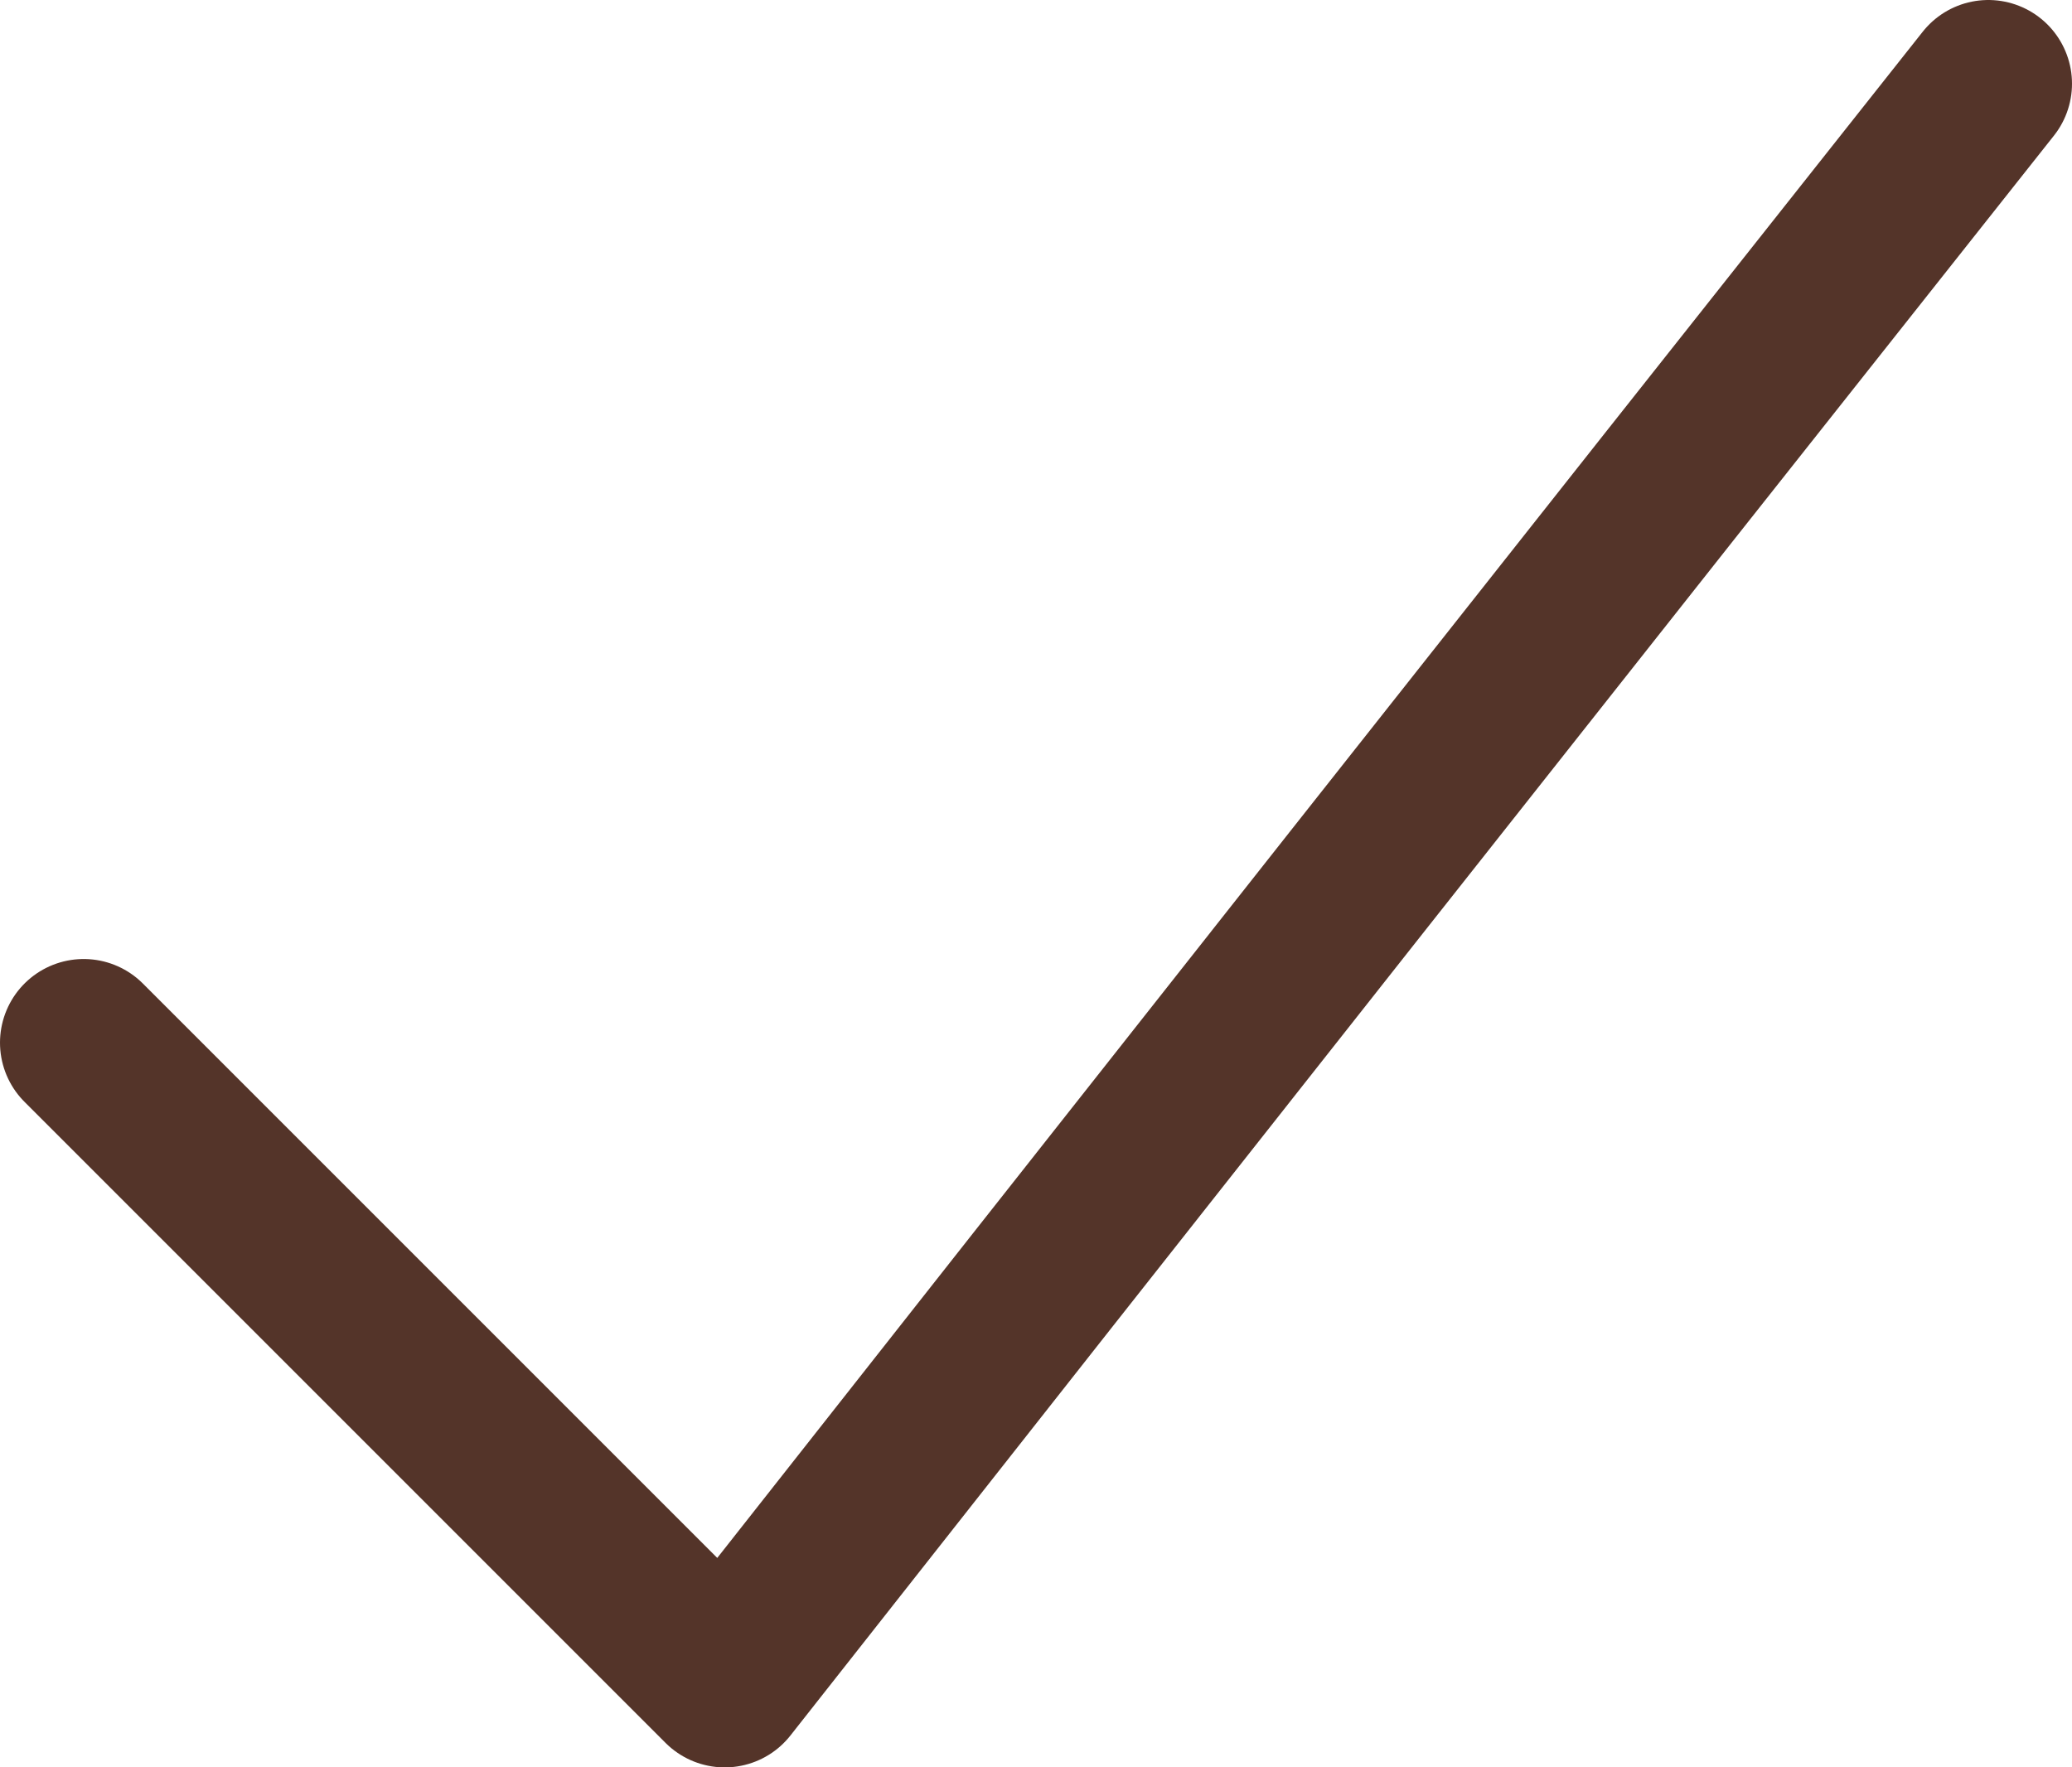 <svg id="Layer_1" data-name="Layer 1" xmlns="http://www.w3.org/2000/svg" width="12.38" height="10.56" viewBox="0 0 12.38 10.56">
  <defs>
    <style>
      .cls-1 {
        fill: none;
        stroke: #543429;
        stroke-linecap: round;
        stroke-linejoin: round;
      }
    </style>
  </defs>
  <path class="cls-1" d="M3.47,7.47,7.3,11.3q3.77-4.79,7.55-9.56" transform="translate(-2.97 -1.24)"/>
</svg>
